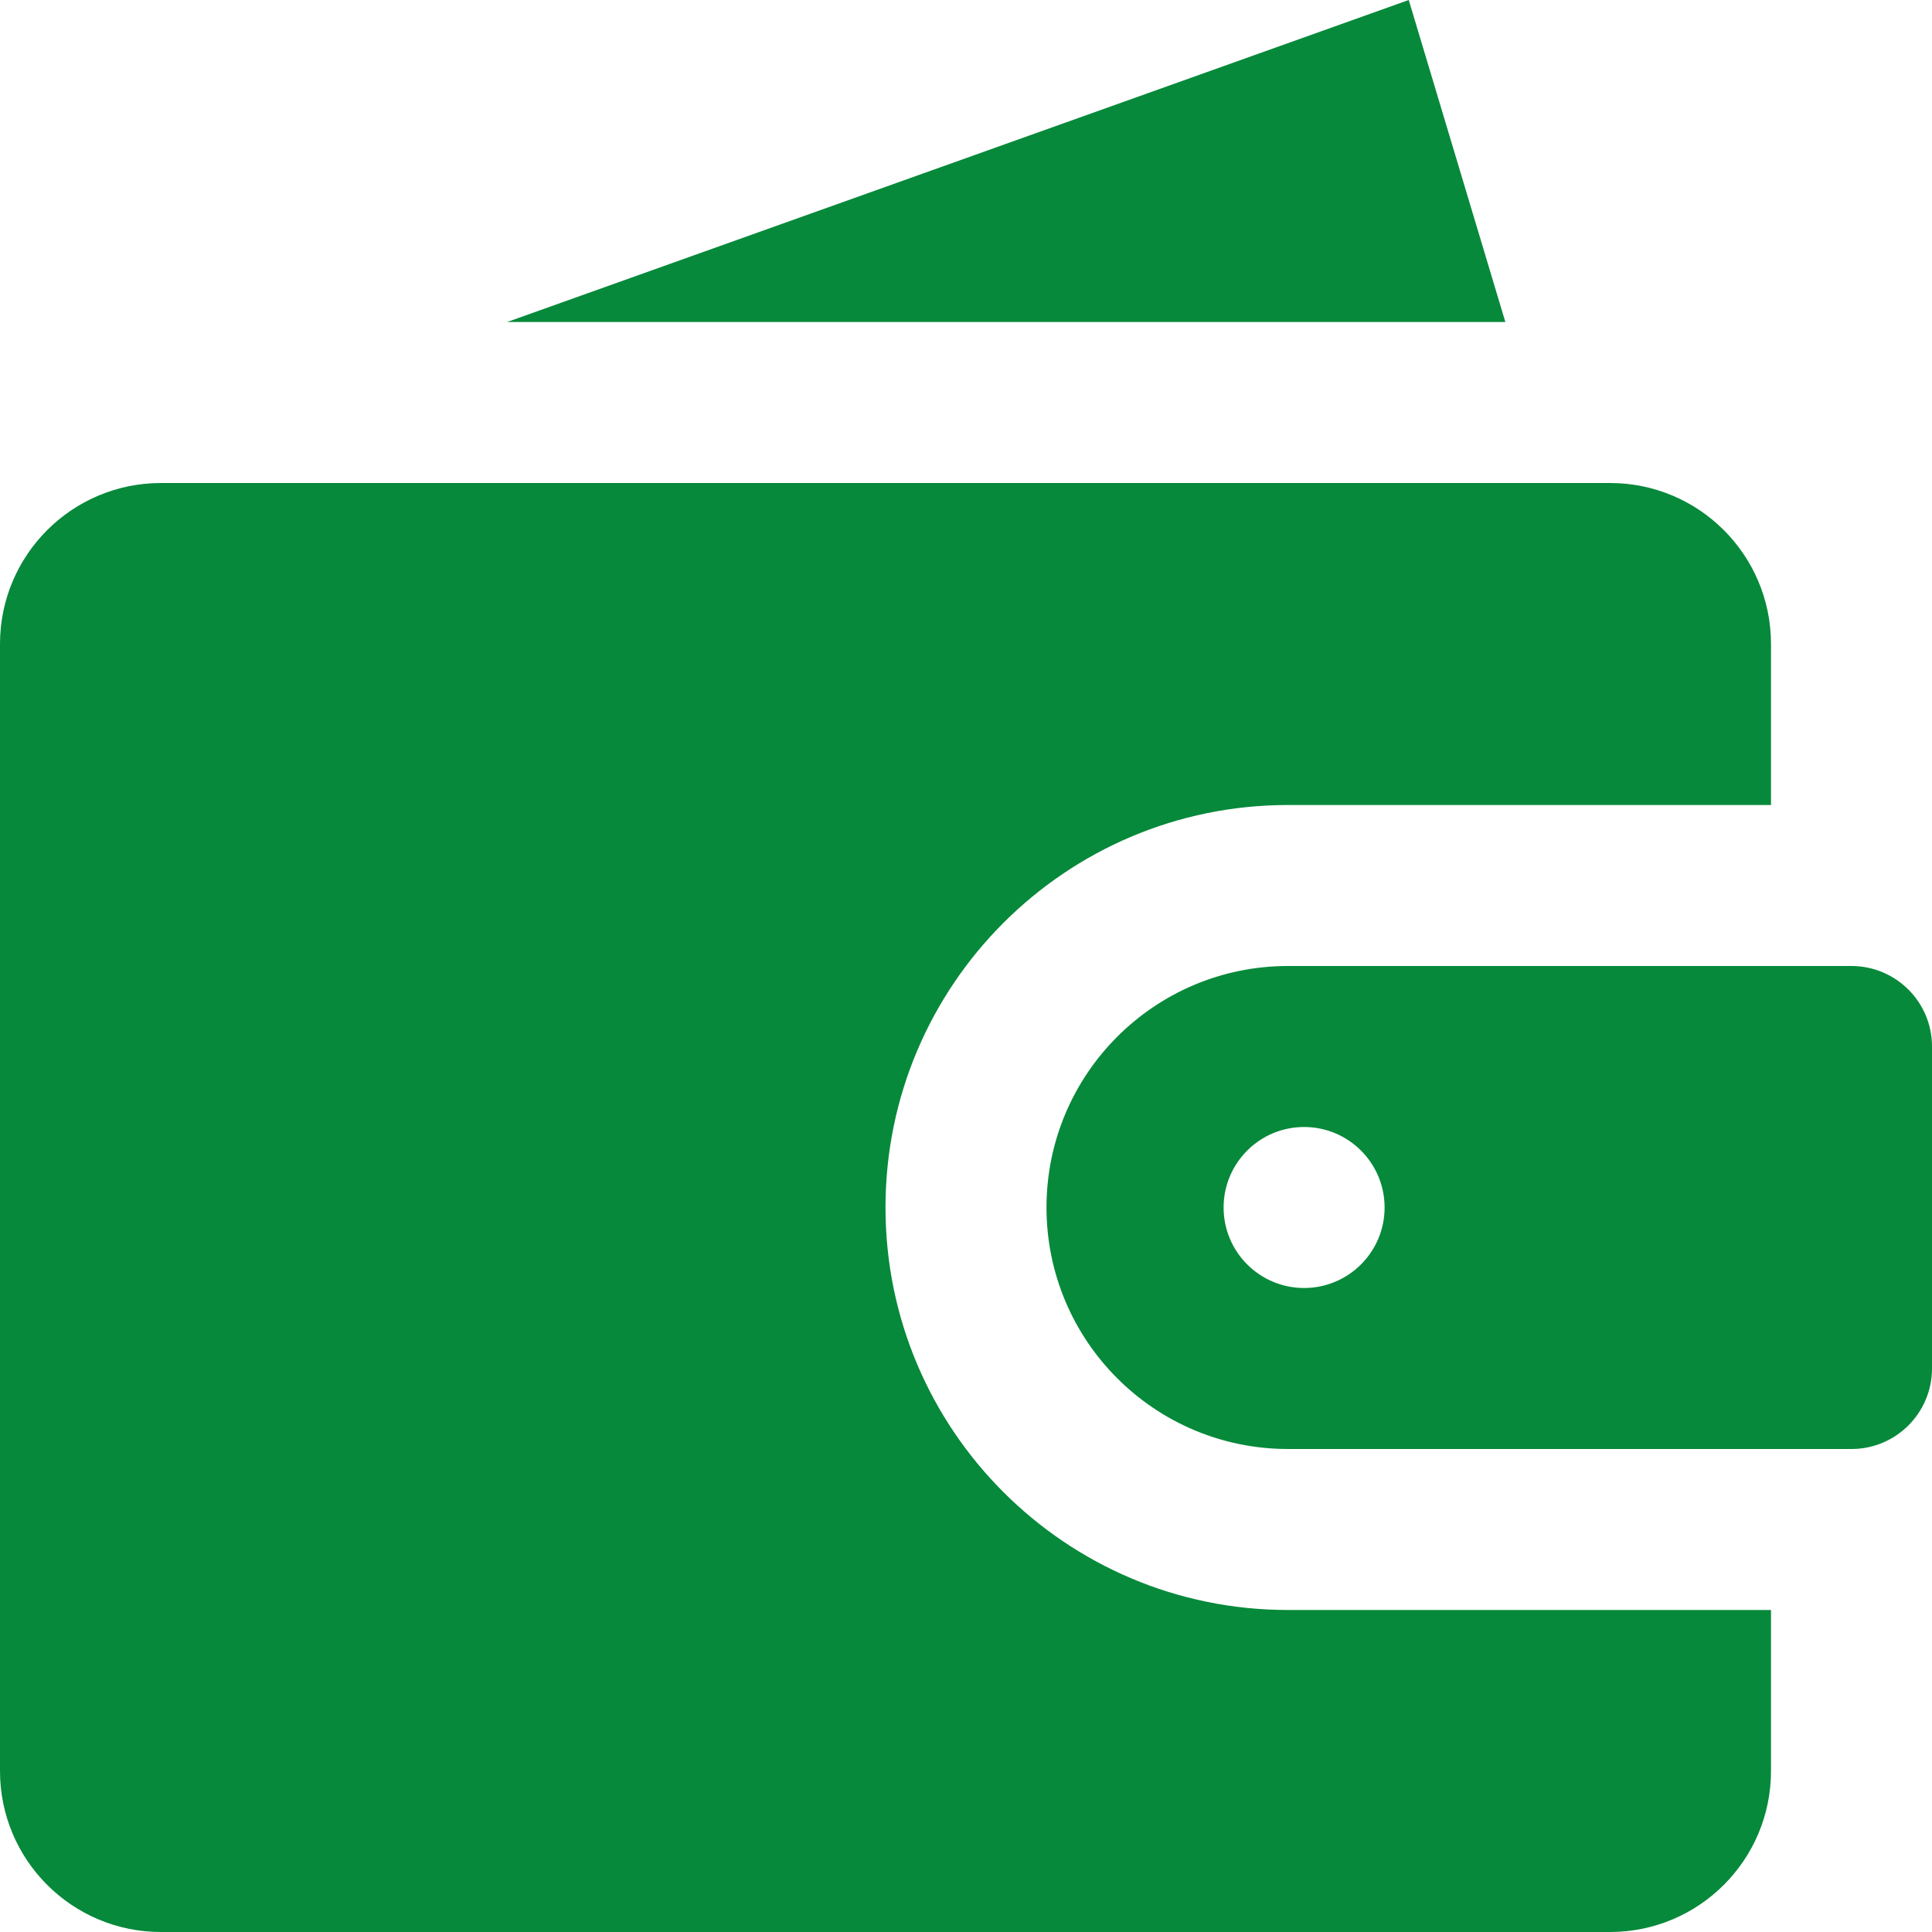 <svg id="MoneyFilledGreen" width="24" height="24" viewBox="0 0 24 24" fill="none" xmlns="http://www.w3.org/2000/svg">
<path fill-rule="evenodd" clip-rule="evenodd" d="M6.3 4L17.5 0L18.7 4H6.3ZM2 6H20C21.105 6 22 6.895 22 8V10H16C13.239 10 11 12.239 11 15C11 17.761 13.239 20 16 20H22V22C22 23.105 21.105 24 20 24H2C0.895 24 0 23.105 0 22V8C0 6.895 0.895 6 2 6ZM13 15C13 13.343 14.343 12 16 12H23C23.552 12 24 12.448 24 13V17C24 17.552 23.552 18 23 18H16C14.343 18 13 16.657 13 15ZM17.2 15C17.2 15.552 16.752 16 16.2 16C15.648 16 15.2 15.552 15.2 15C15.2 14.448 15.648 14 16.2 14C16.752 14 17.2 14.448 17.2 15Z" fill="#06893A"/>
</svg>
